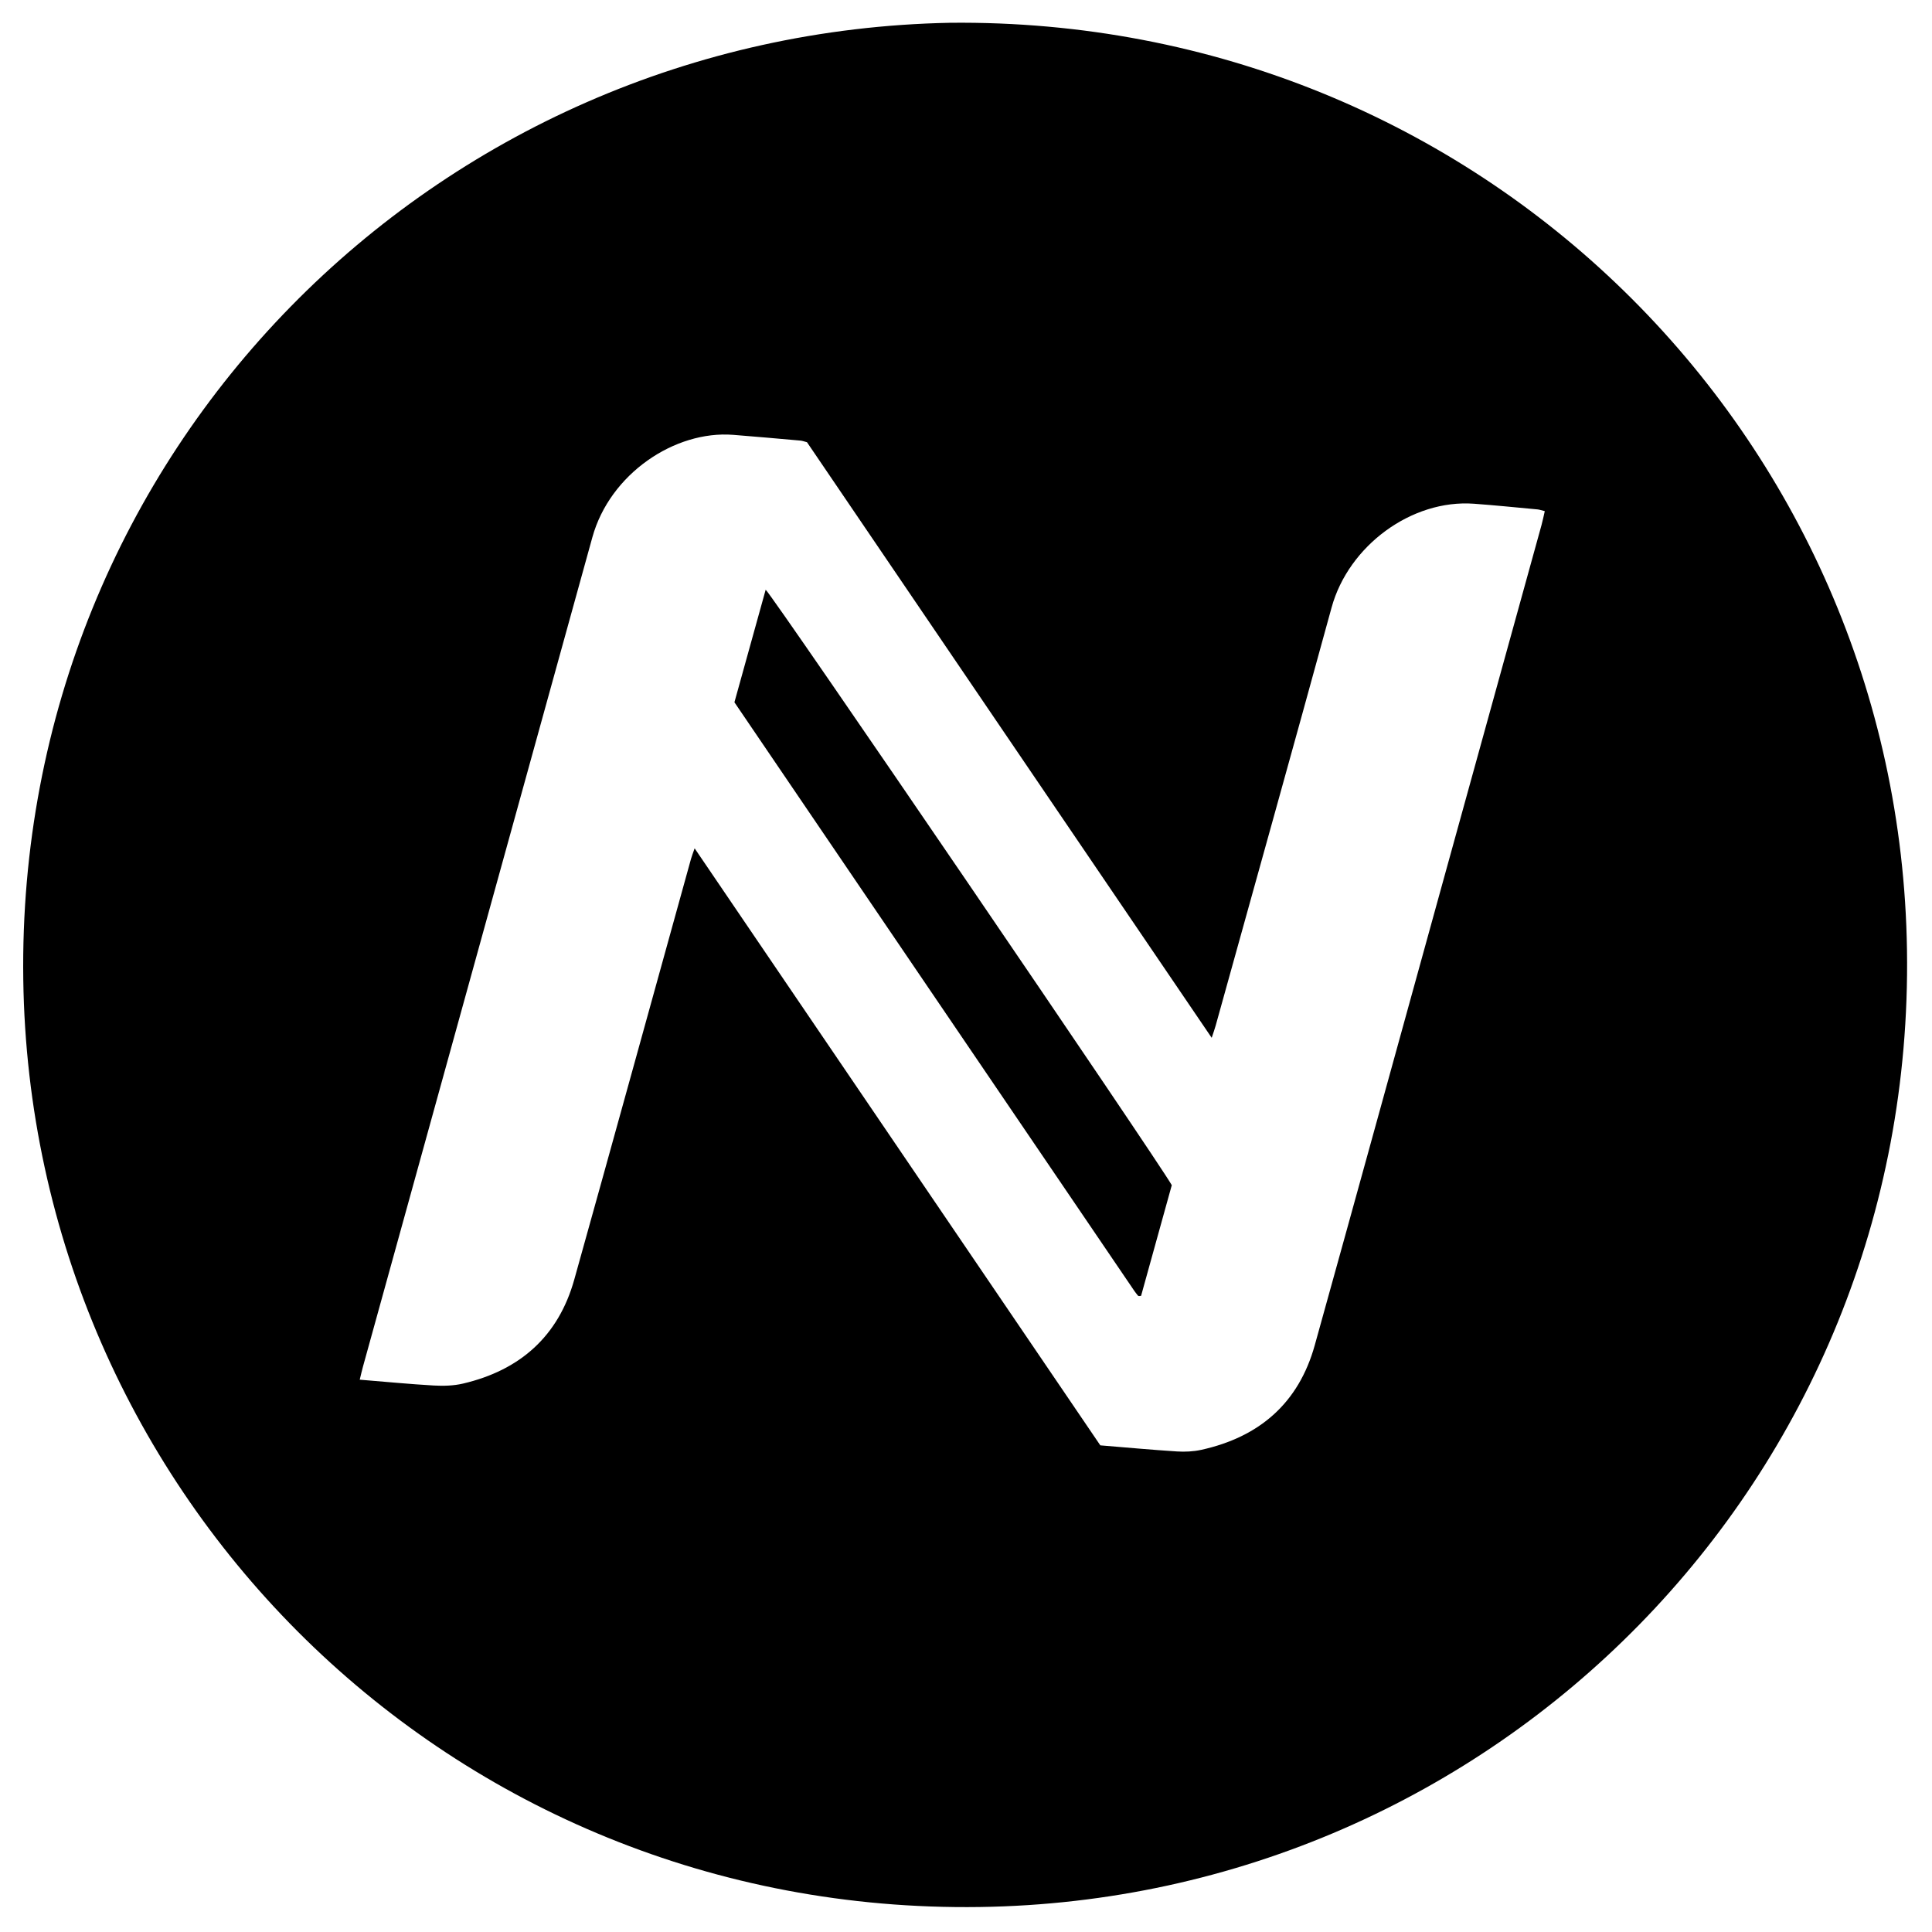 <?xml version="1.0" encoding="iso-8859-1"?>
<!-- Generator: Adobe Illustrator 19.0.0, SVG Export Plug-In . SVG Version: 6.00 Build 0)  -->
<svg version="1.1" id="Layer_1" xmlns="http://www.w3.org/2000/svg" xmlns:xlink="http://www.w3.org/1999/xlink" x="0px" y="0px"
	 viewBox="0 0 500 500" enable-background="new 0 0 500 500" xml:space="preserve">
<path d="M245.854,5.895C382.826,4.468,491.58,112.499,493.527,245.942c2,137.063-106.658,245.696-239.991,247.59
	C116.422,495.479,7.858,386.759,6.024,253.469C4.141,116.567,112.592,8.499,245.854,5.895z M313.587,268.585
	c-35.113-51.675-69.949-102.943-104.737-154.139c-0.675-0.171-1.178-0.372-1.695-0.418c-5.795-0.513-11.589-1.036-17.389-1.49
	c-15.142-1.186-31.922,10.093-36.462,26.509c-19.791,71.558-39.588,143.114-59.378,214.672c-0.277,1.002-0.5,2.018-0.825,3.341
	c6.536,0.532,12.841,1.148,19.16,1.509c2.509,0.143,5.131,0.07,7.562-0.499c14.711-3.444,24.68-12.2,28.796-26.914
	c10.144-36.26,20.141-72.562,30.204-108.845c0.209-0.755,0.506-1.486,0.946-2.765c35.217,51.826,70.105,103.167,104.993,154.511
	c6.74,0.551,13.269,1.158,19.809,1.575c2.09,0.134,4.272,0.033,6.311-0.415c15.024-3.304,25.197-12.067,29.373-27.064
	c10.979-39.433,21.826-78.902,32.73-118.356c8.65-31.298,17.307-62.593,25.953-93.892c0.325-1.177,0.561-2.379,0.851-3.621
	c-0.865-0.211-1.367-0.401-1.883-0.449c-5.475-0.507-10.946-1.064-16.429-1.468c-16.128-1.19-32.479,10.863-36.861,26.855
	c-9.895,36.109-19.991,72.162-30.011,108.237C314.361,266.338,314.042,267.195,313.587,268.585z M293.521,334.022
	c0.295,0.434,0.627,0.844,0.954,1.256c0.058,0.072,0.171,0.121,0.266,0.137c0.1,0.017,0.209-0.016,0.572-0.056
	c2.648-9.546,5.321-19.185,7.942-28.634c-3.17-5.769-103.048-152.303-105.099-154.104c-2.686,9.677-5.338,19.227-8.087,29.13
	C224.578,232.547,259.048,283.286,293.521,334.022z"/>
</svg>
